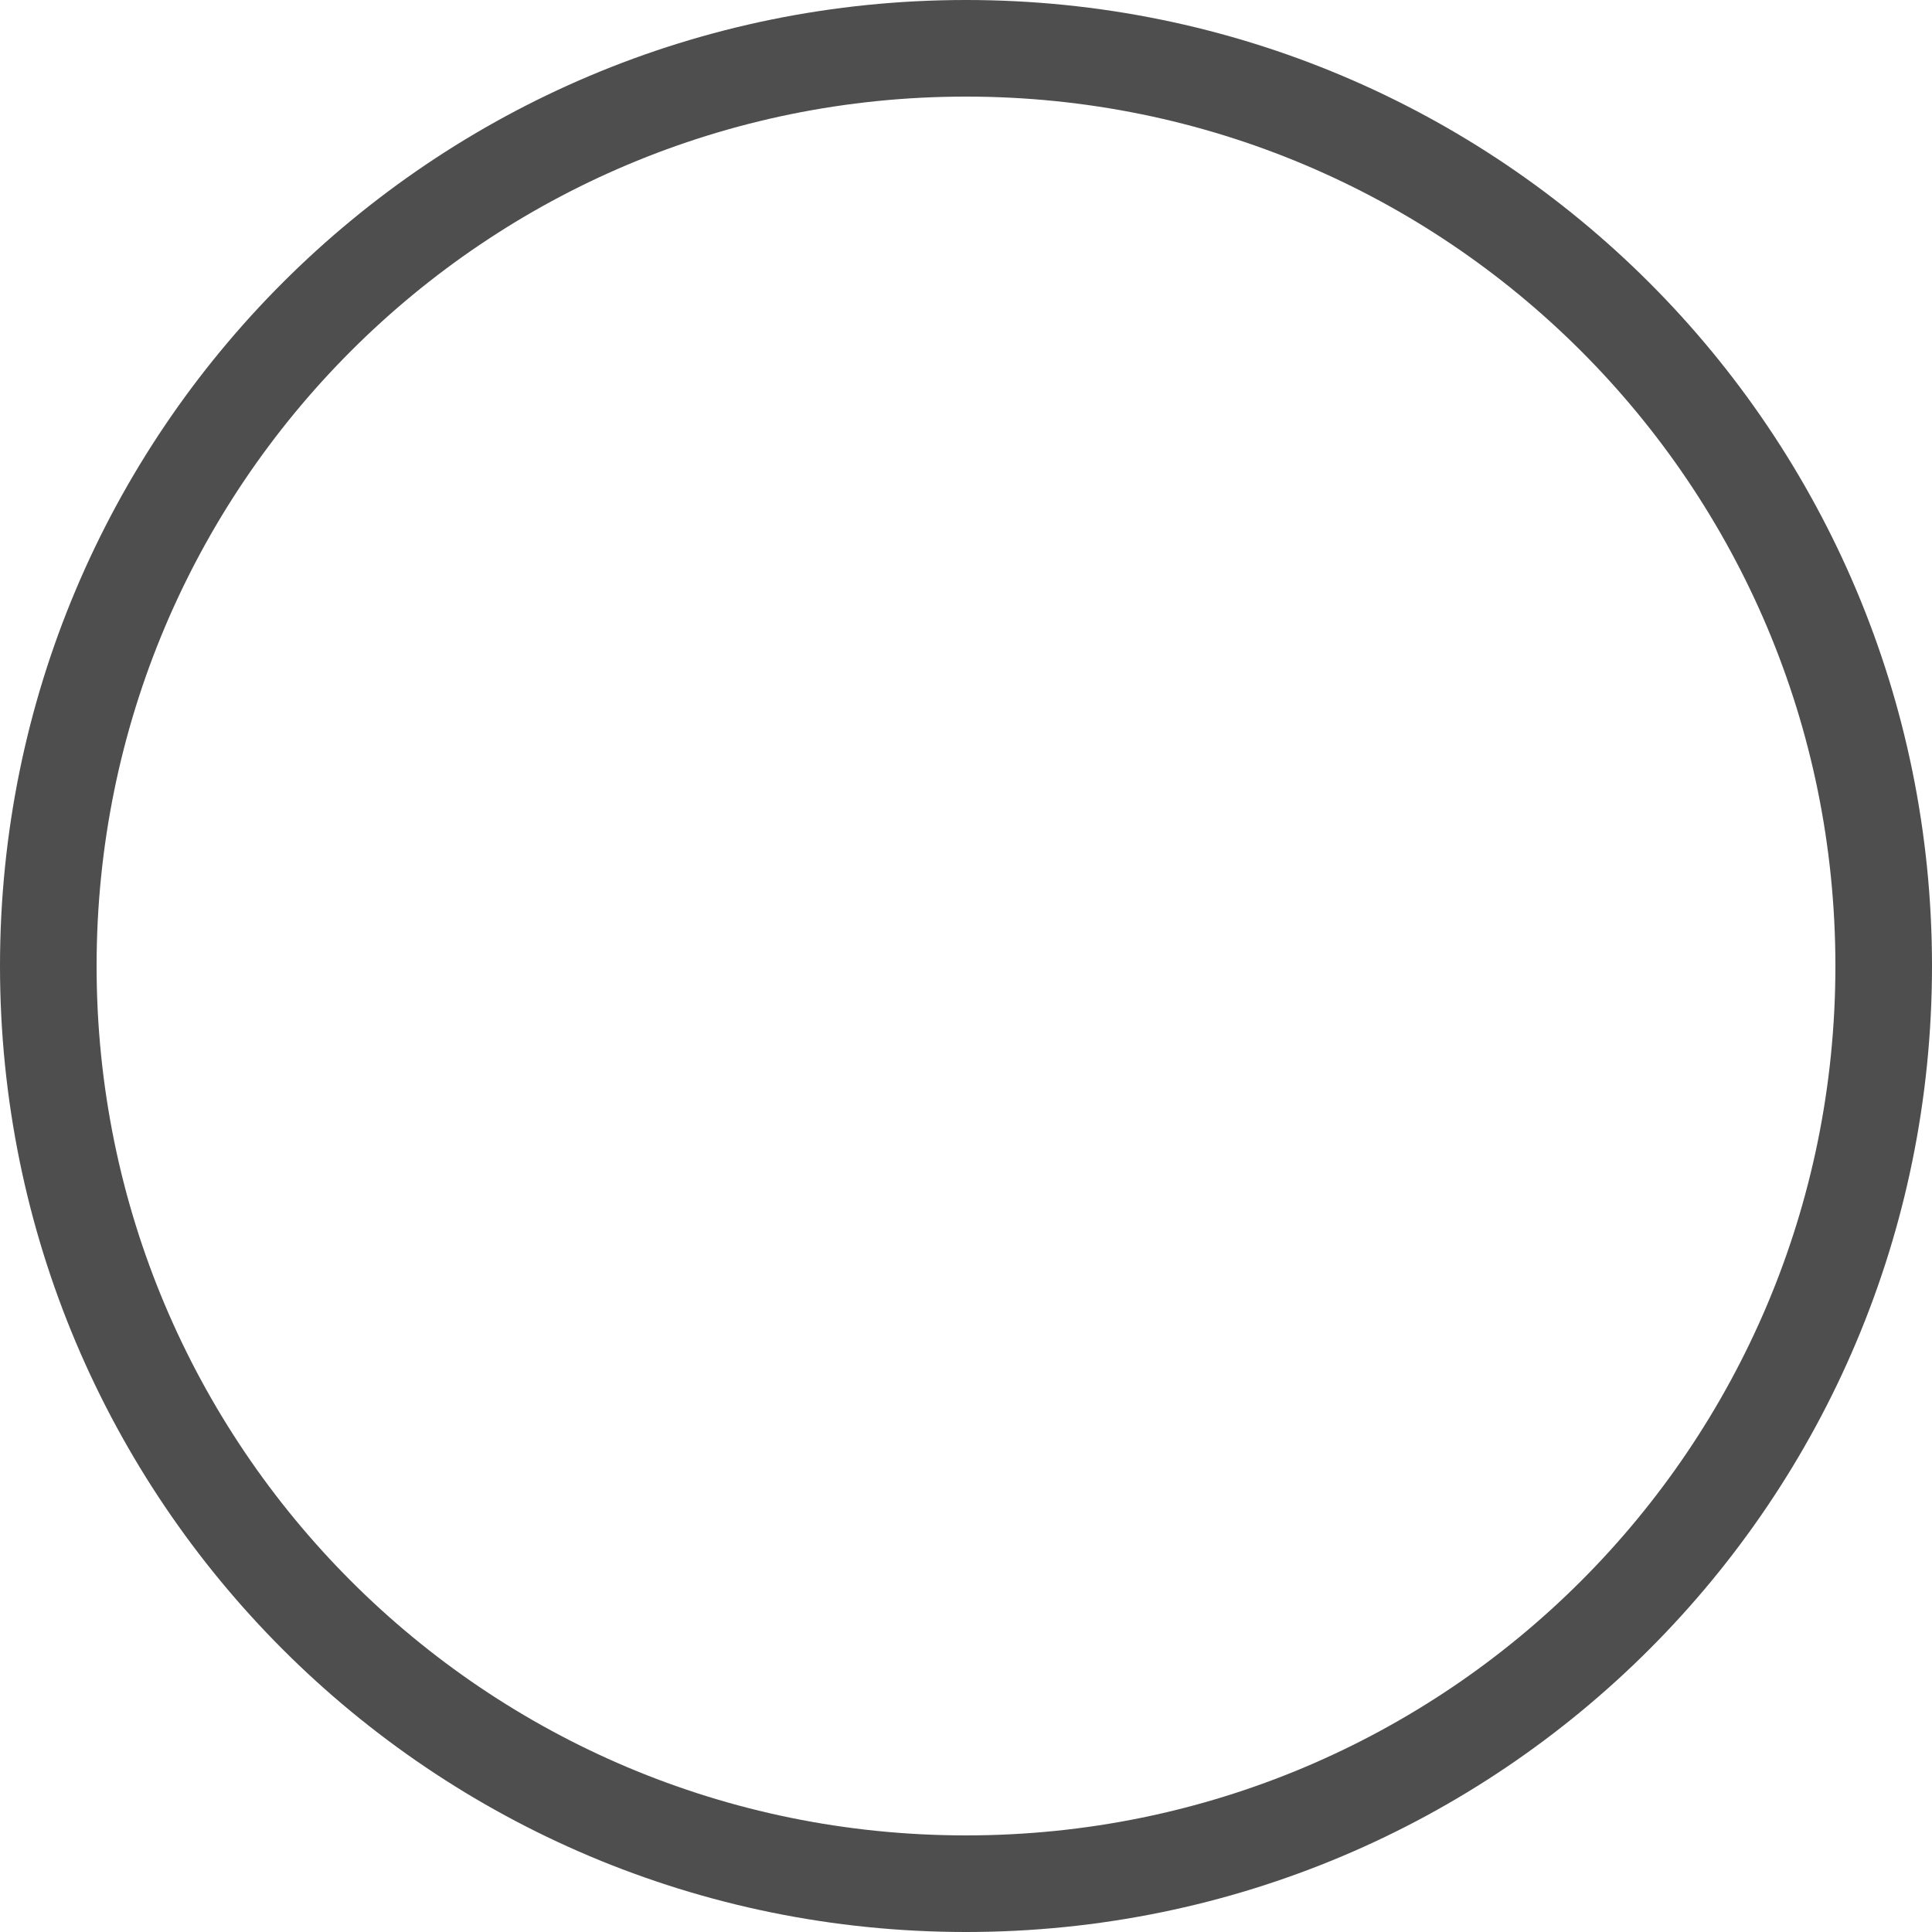 <svg width="20" height="20" viewBox="0 0 20 20" fill="none" xmlns="http://www.w3.org/2000/svg">
<path d="M10 0.5C15.254 0.5 19.5 4.746 19.5 10C19.5 15.254 15.254 19.5 10 19.5C4.746 19.5 0.5 15.254 0.5 10C0.5 4.746 4.746 0.5 10 0.5Z" stroke="#4E4E4E"/>
</svg>
